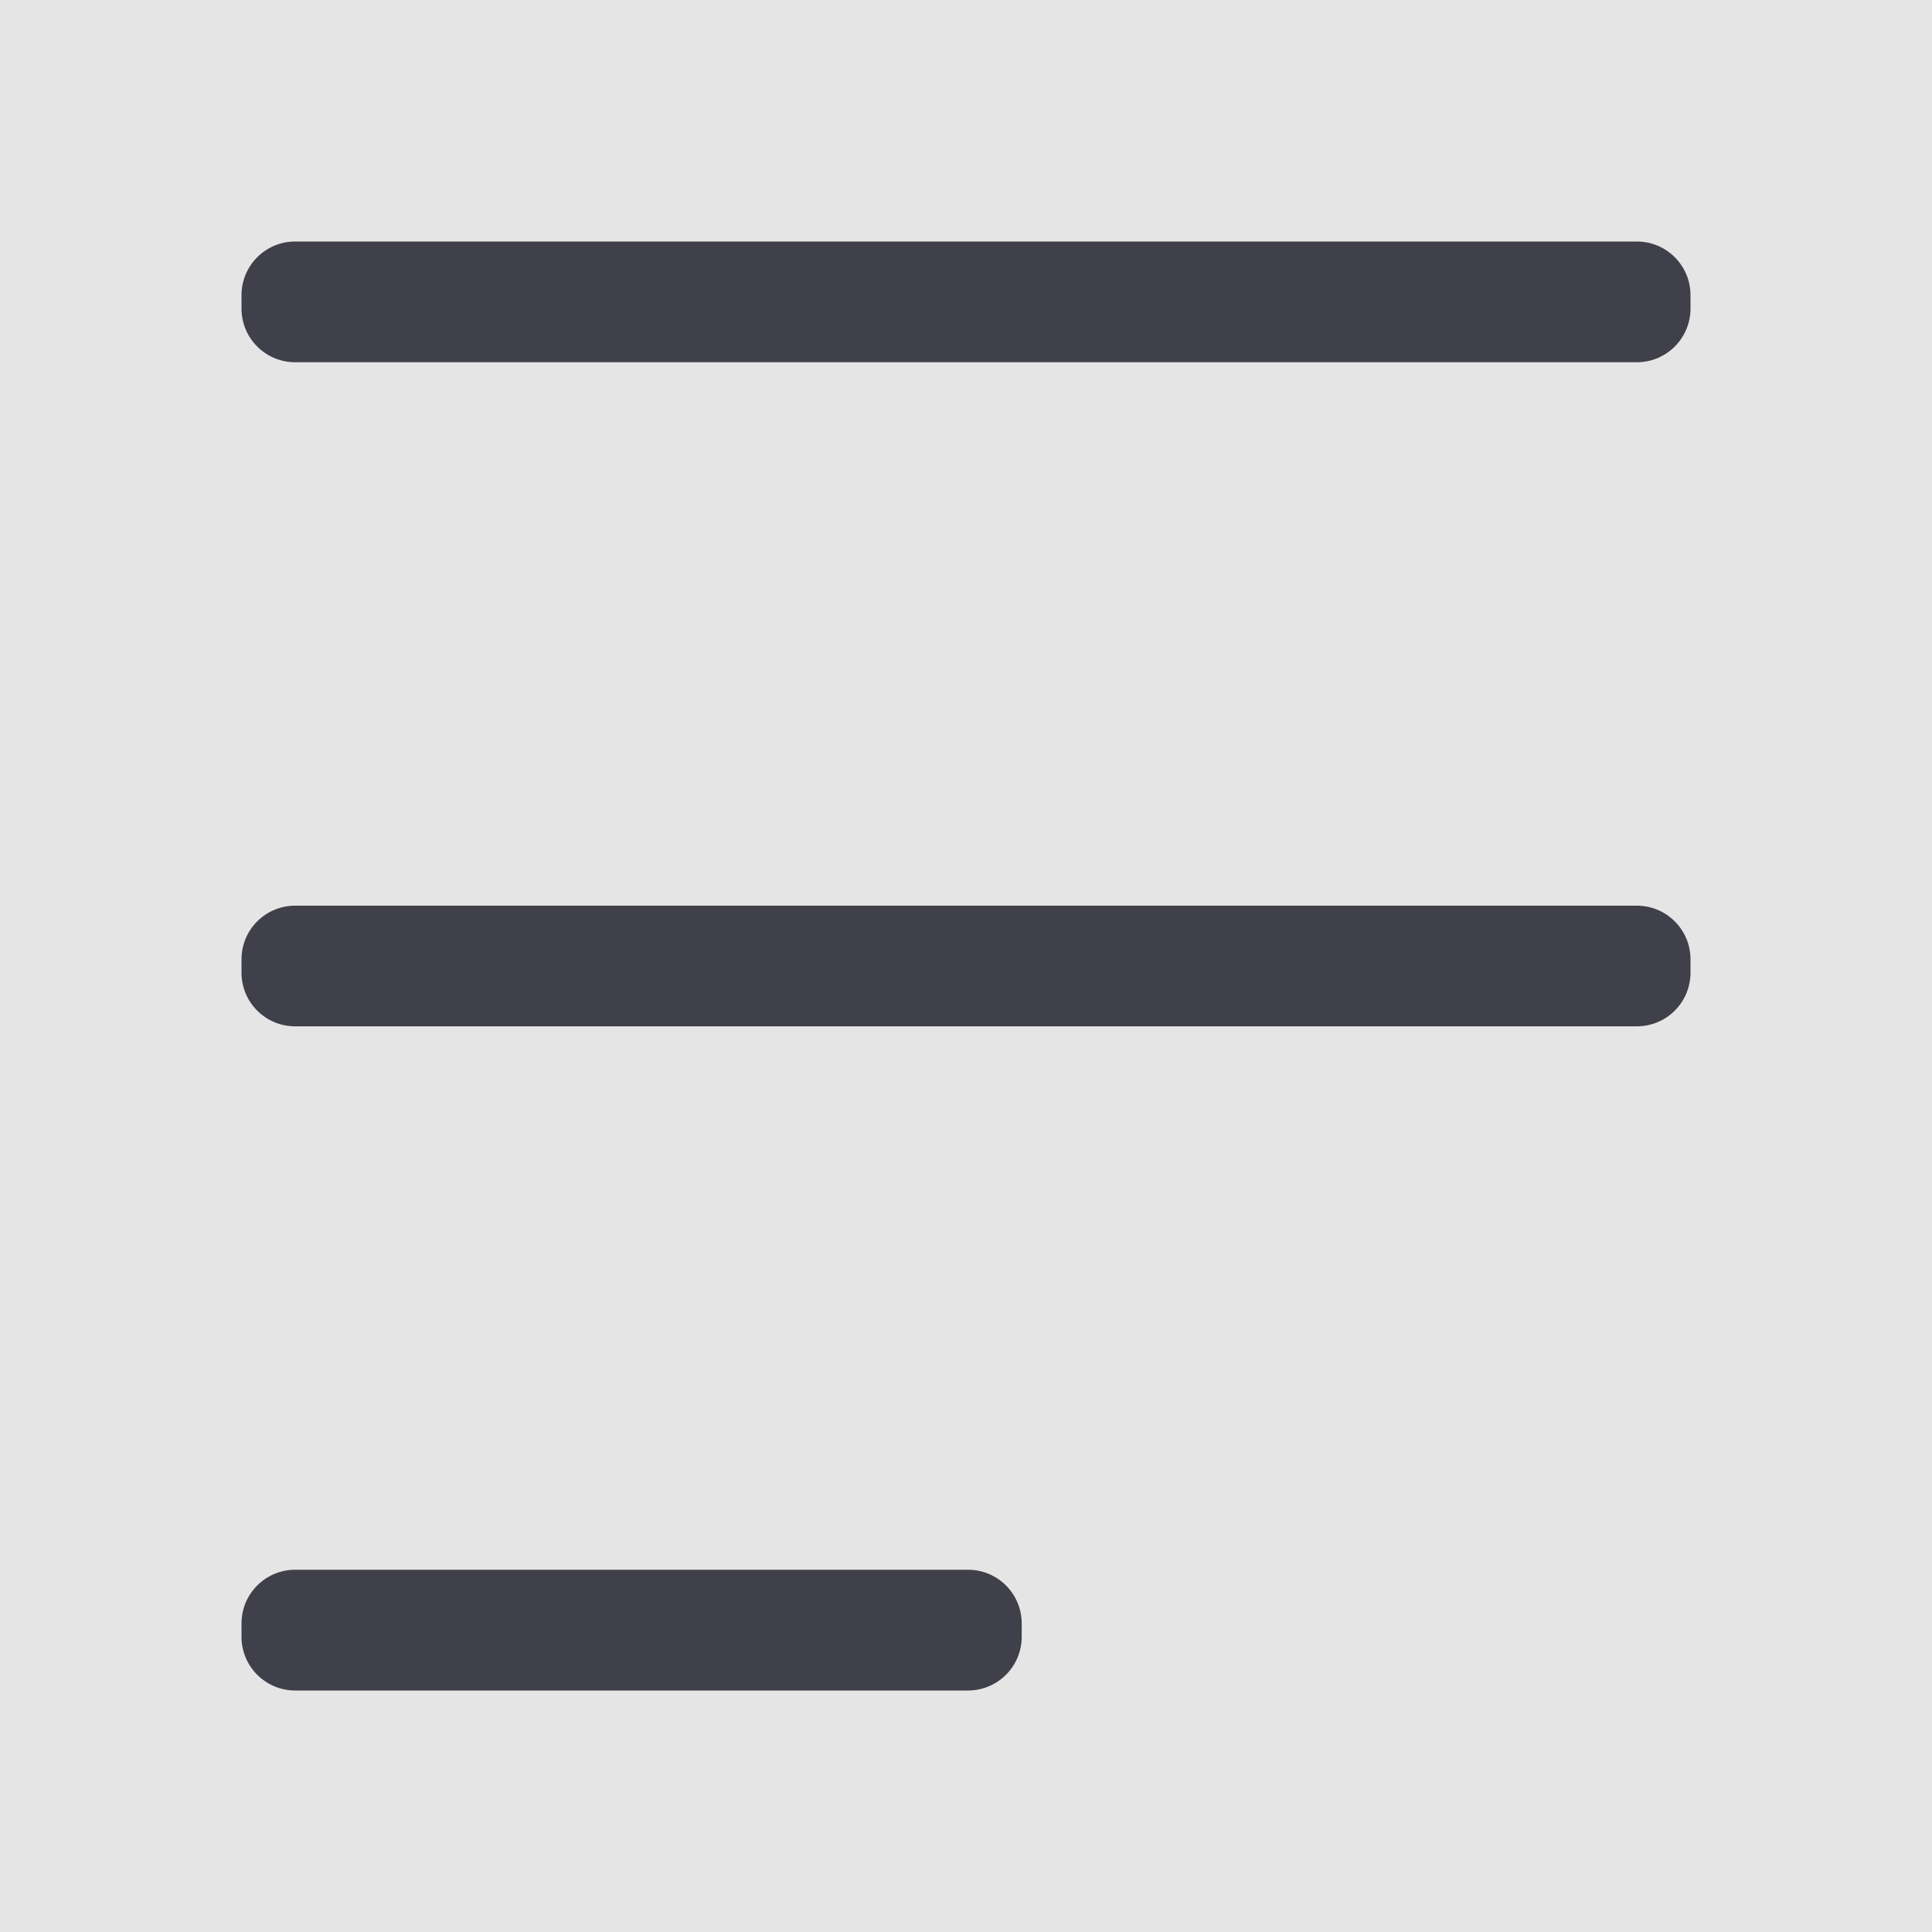<svg width="18" height="18" viewBox="0 0 18 18" fill="none" xmlns="http://www.w3.org/2000/svg">
<rect width="18" height="18" fill="#E5E5E5"/>
<g id="Icon/Burger">
<g id="Icon/Burger_2">
<path id="Combined Shape" fill-rule="evenodd" clip-rule="evenodd" d="M2.25 2.75C2.25 2.474 2.474 2.25 2.75 2.25H15.25C15.526 2.25 15.75 2.474 15.75 2.75V2.875C15.75 3.151 15.526 3.375 15.25 3.375H2.75C2.474 3.375 2.25 3.151 2.25 2.875V2.75ZM2.25 8.938C2.25 8.661 2.474 8.438 2.75 8.438H15.25C15.526 8.438 15.75 8.661 15.75 8.938V9.062C15.75 9.339 15.526 9.562 15.25 9.562H2.75C2.474 9.562 2.25 9.339 2.25 9.062V8.938ZM2.75 14.625C2.474 14.625 2.25 14.849 2.25 15.125V15.25C2.25 15.526 2.474 15.75 2.75 15.75H9.019C9.295 15.75 9.519 15.526 9.519 15.25V15.125C9.519 14.849 9.295 14.625 9.019 14.625H2.75Z" fill="#40404B"/>
</g>
</g>
</svg>
